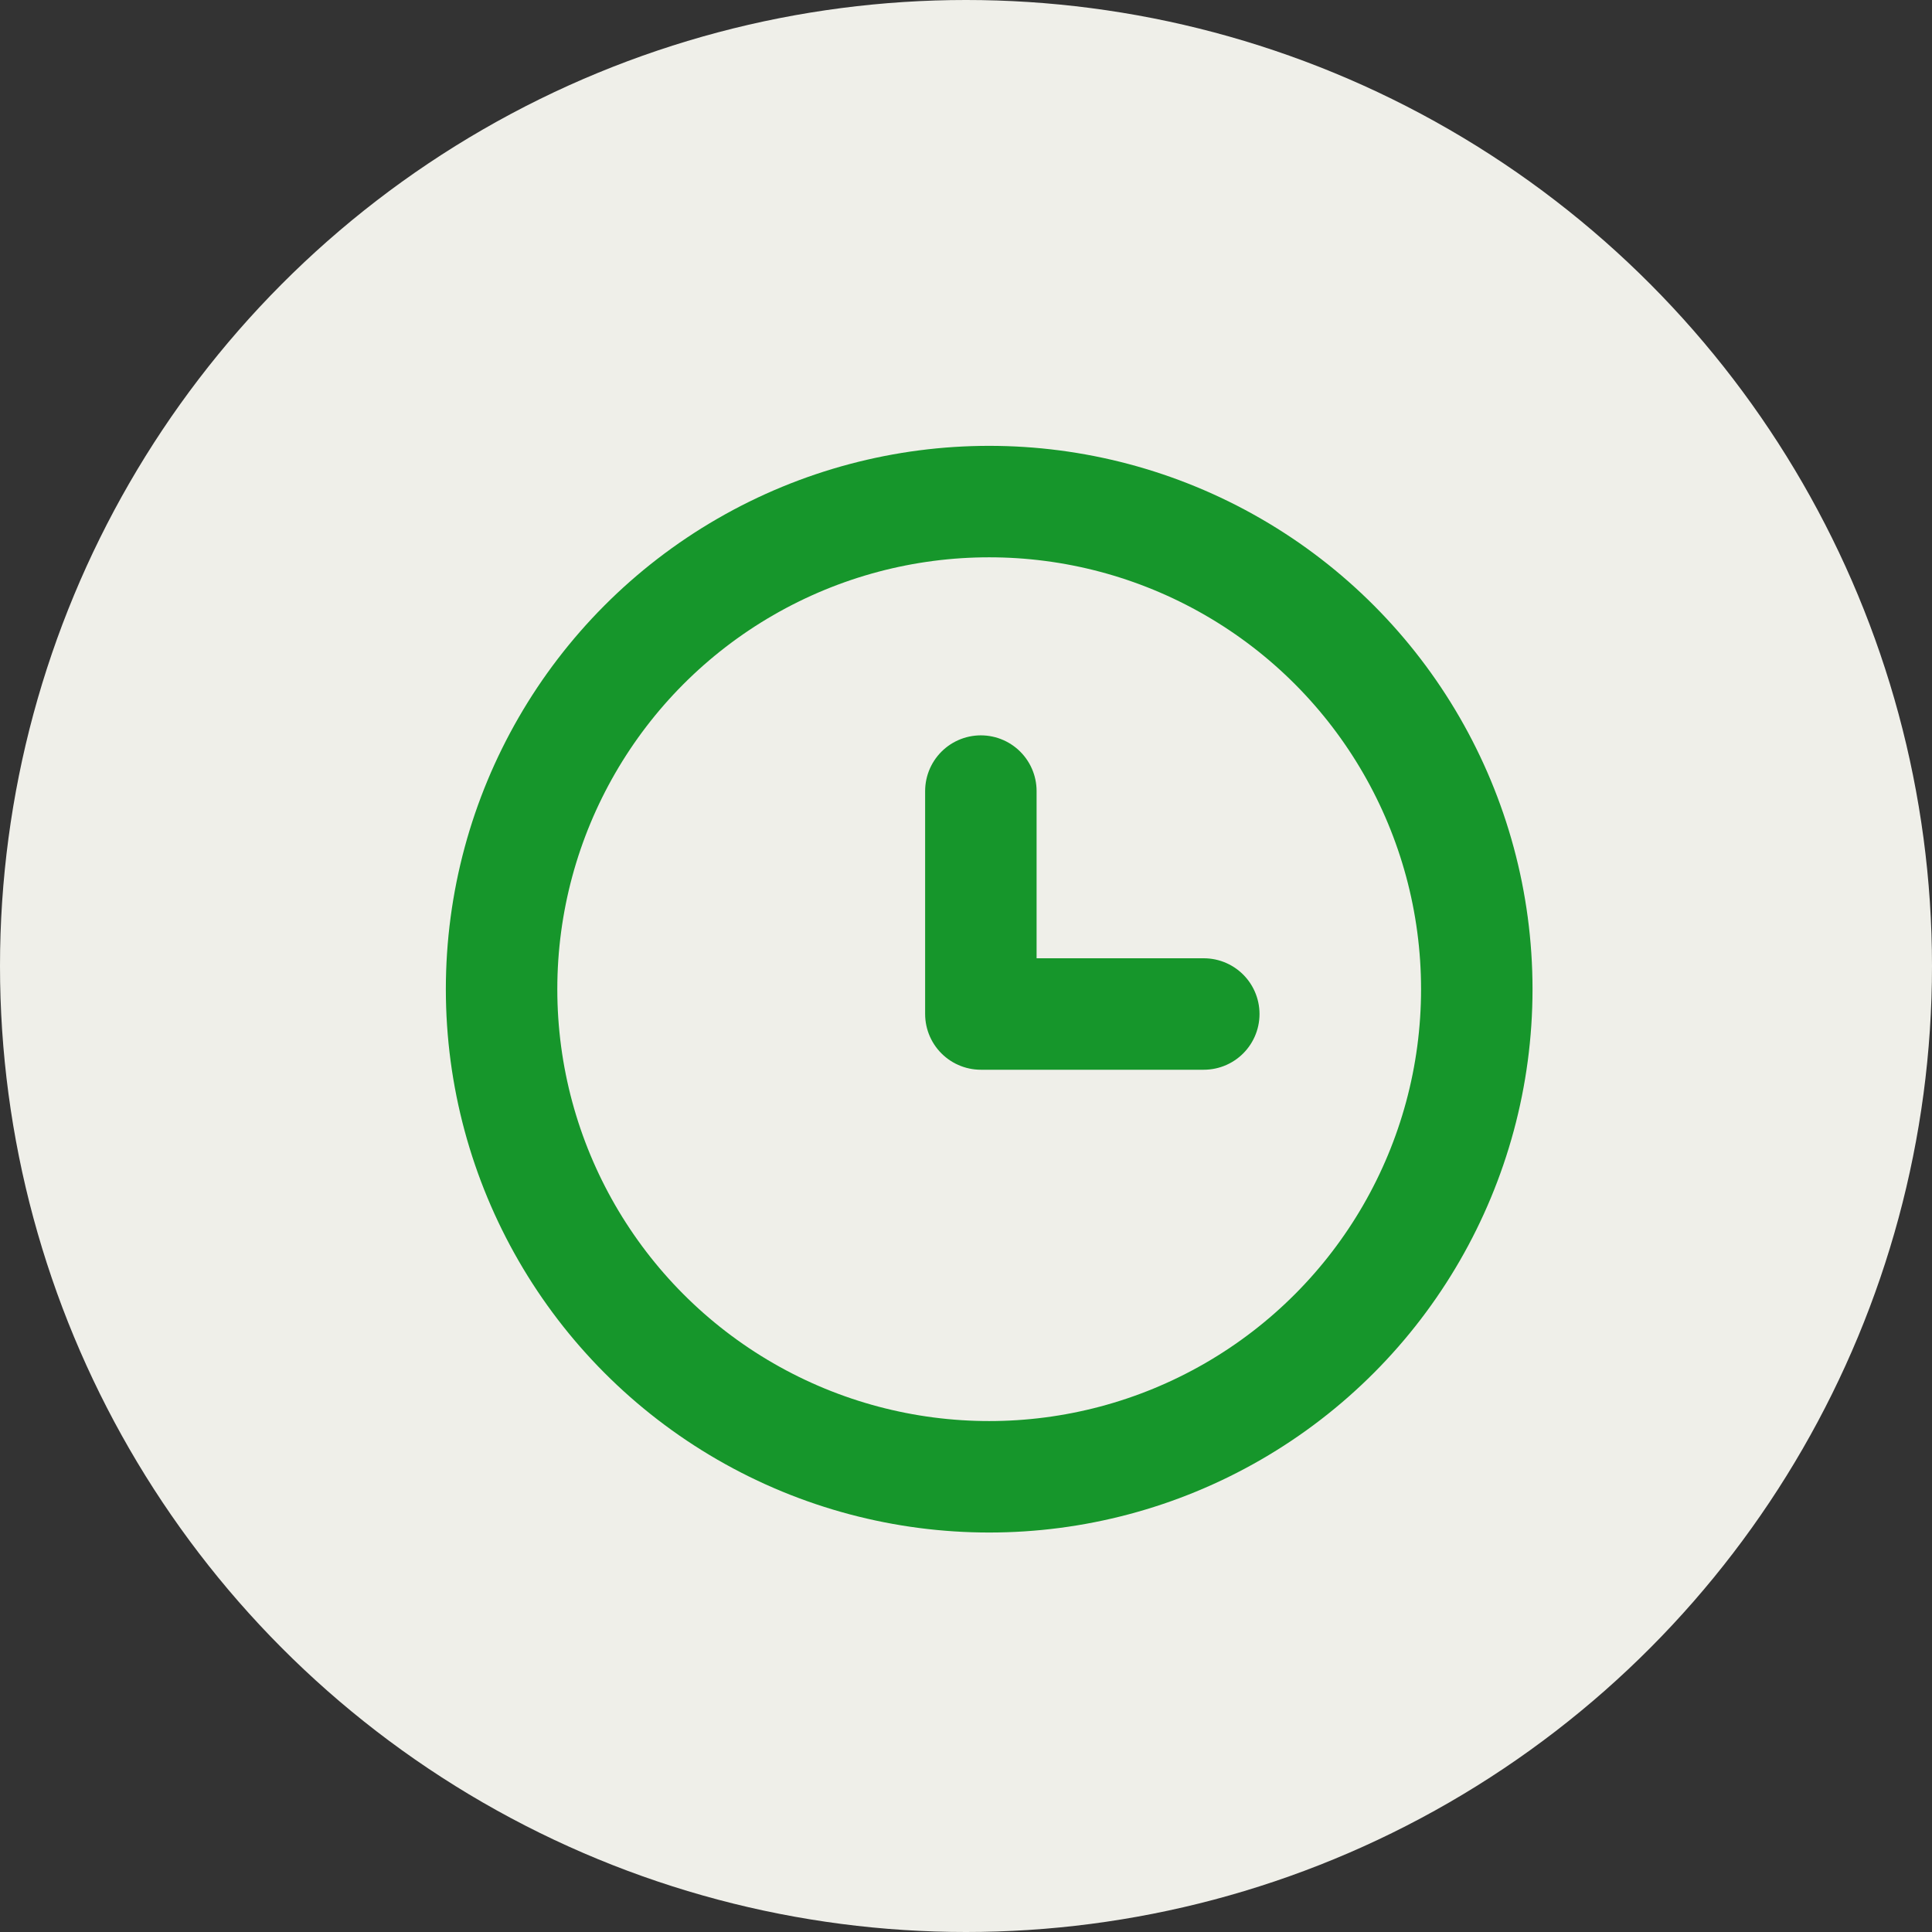 <svg xmlns="http://www.w3.org/2000/svg" xmlns:xlink="http://www.w3.org/1999/xlink" width="26" height="26" viewBox="0 0 26 26">
  <rect x="0" y="0" width="26" height="26" fill="#333333" stroke="none"/>
  <defs>
    <clipPath>
      <rect id="Rectangle_723" data-name="Rectangle 723" width="14.624" height="14.624" transform="translate(0 0)" fill="none"/>
    </clipPath>
  </defs>
  <g id="Group_4371" data-name="Group 4371" transform="translate(-678 -284)">
    <circle id="Ellipse_125" data-name="Ellipse 125" cx="13" cy="13" r="13" transform="translate(678 284)" fill="#efefe9"/>
    <g id="Group_663" data-name="Group 663" transform="translate(684 290)">
      <g id="Group_664" data-name="Group 664" clip-path="url(#clip-path)">
        <circle id="Ellipse_126" data-name="Ellipse 126" cx="6.562" cy="6.562" r="6.562" transform="translate(0.75 0.75)" fill="none" stroke="#16962b" stroke-linecap="round" stroke-linejoin="round" stroke-width="1.5"/>
        <path id="Path_510" data-name="Path 510" d="M10.2,7.646h-3v-3" fill="none" stroke="#16962b" stroke-linecap="round" stroke-linejoin="round" stroke-width="1.5"/>
      </g>
    </g>
  </g>
</svg>
